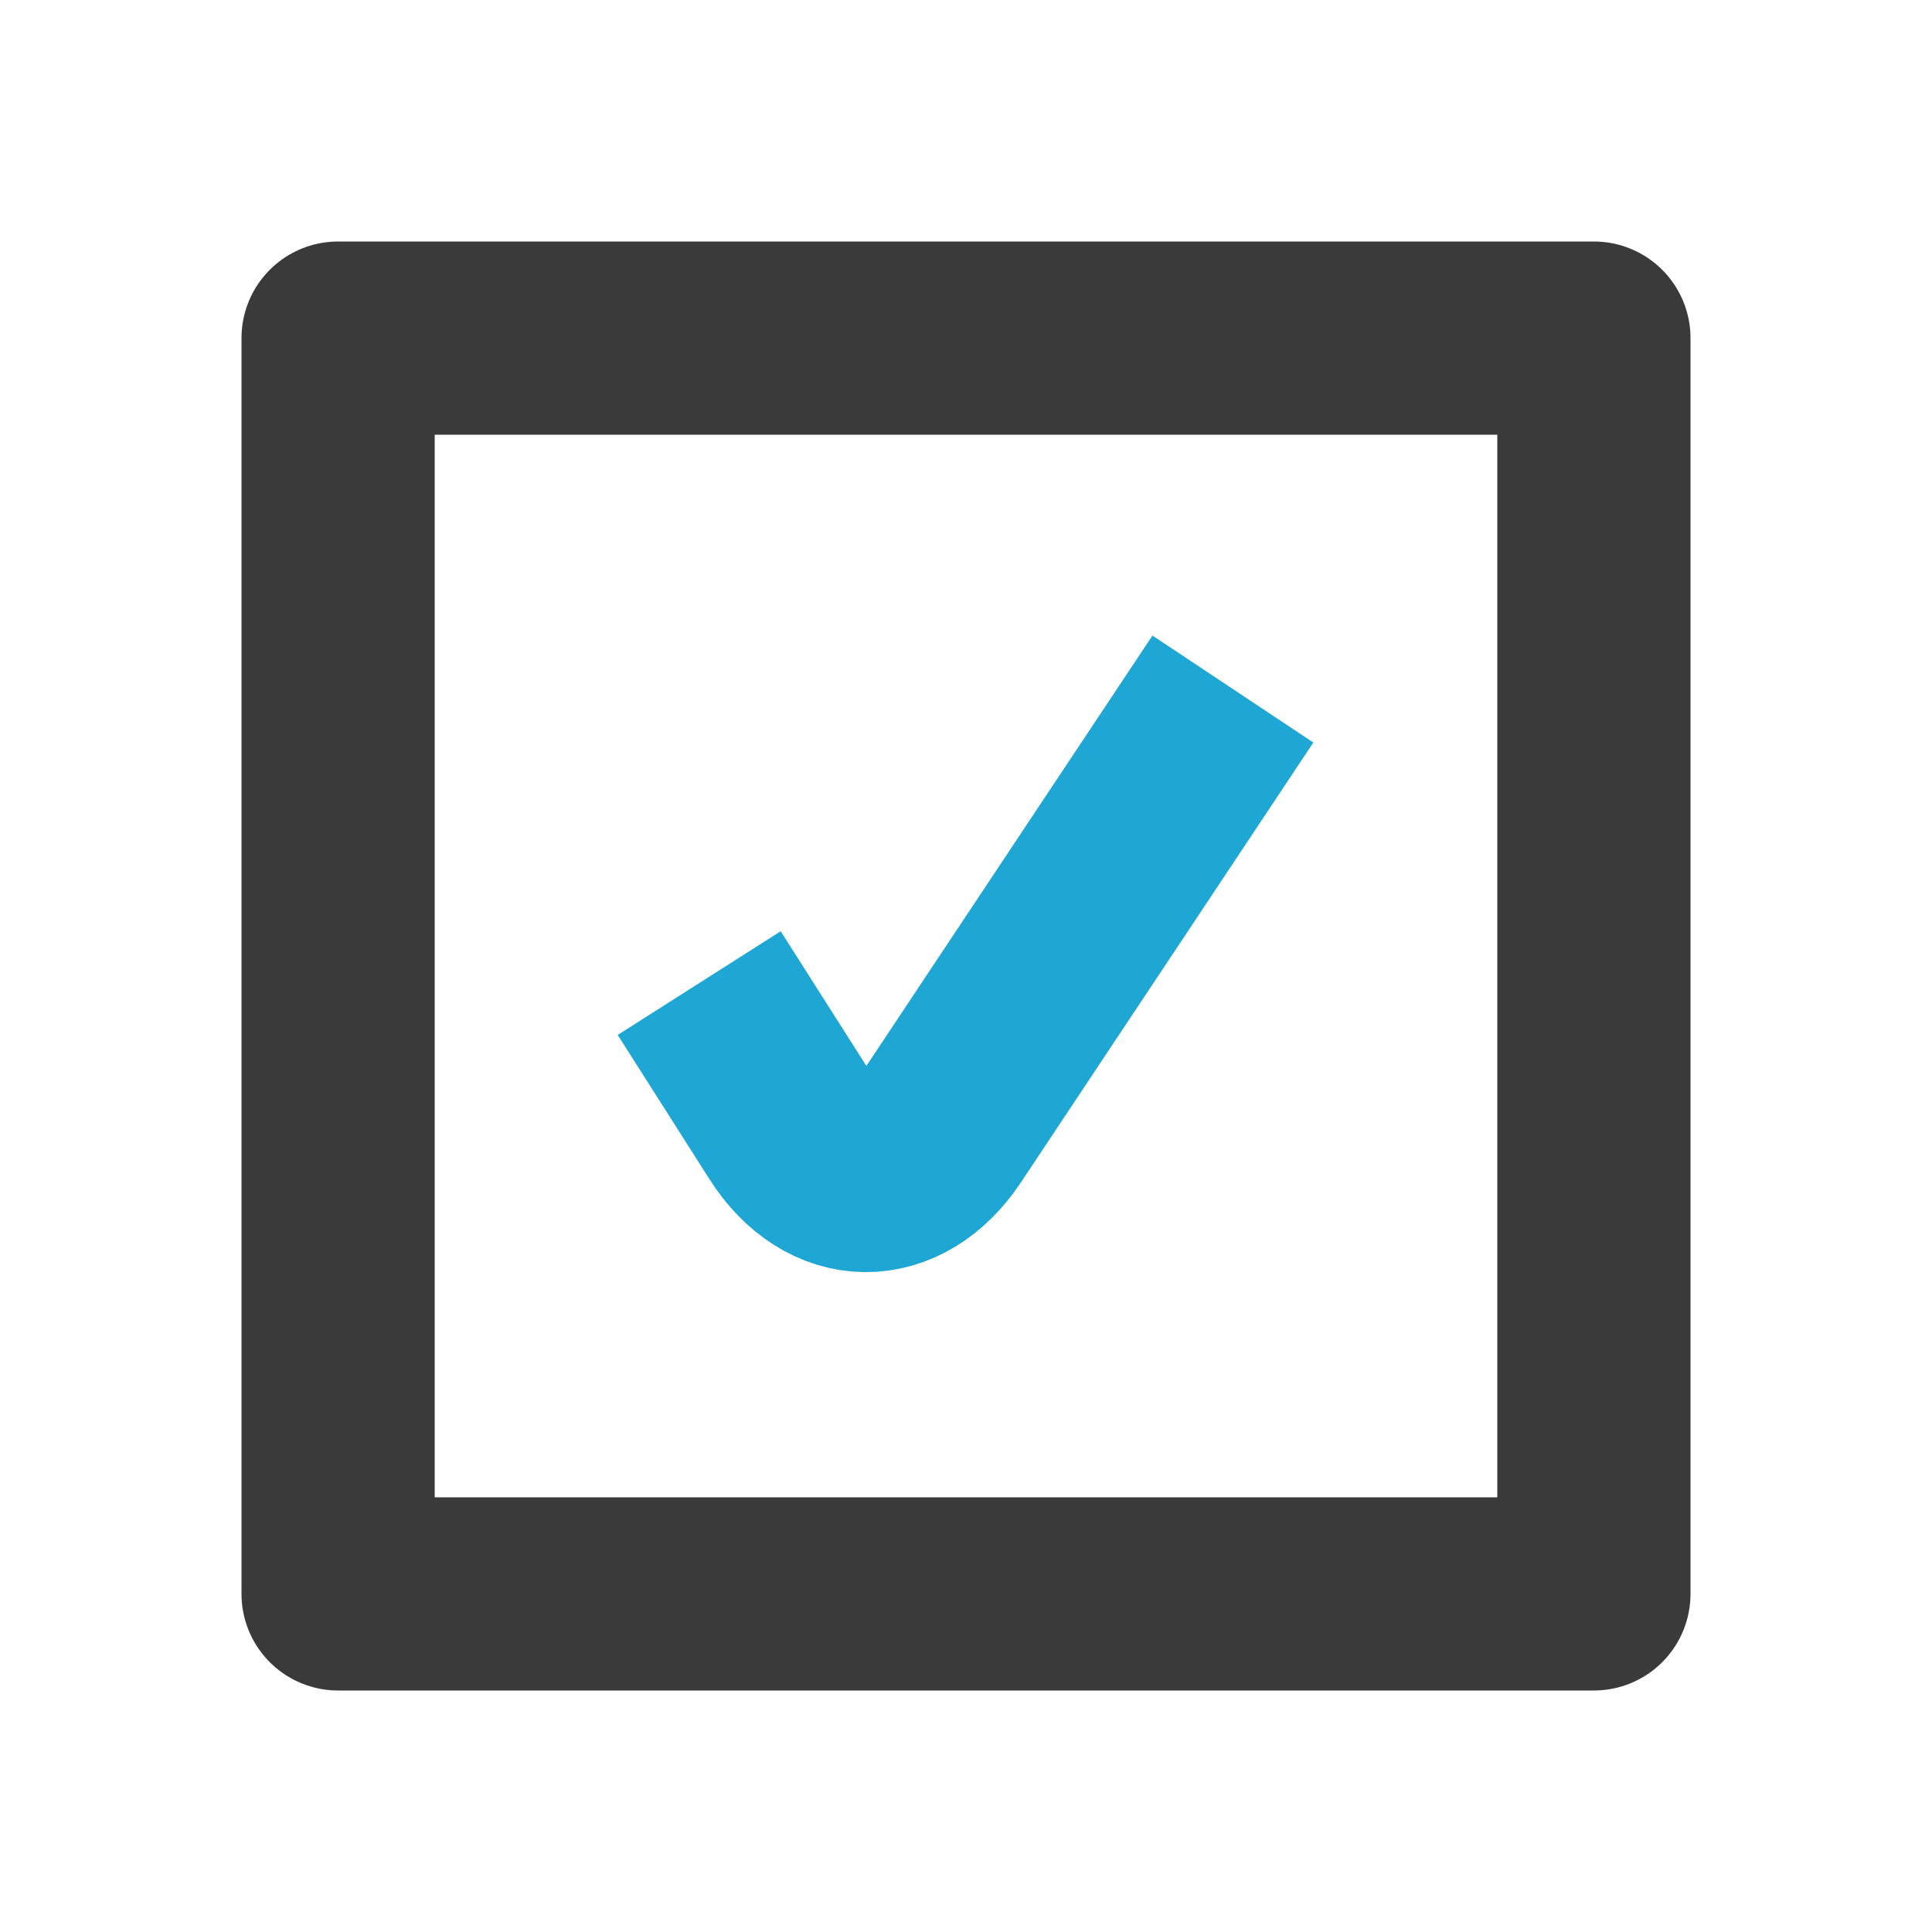 <?xml version="1.0" encoding="utf-8"?>
<!-- Generator: Adobe Illustrator 16.0.0, SVG Export Plug-In . SVG Version: 6.00 Build 0)  -->
<!DOCTYPE svg PUBLIC "-//W3C//DTD SVG 1.1//EN" "http://www.w3.org/Graphics/SVG/1.1/DTD/svg11.dtd">
<svg version="1.1" xmlns="http://www.w3.org/2000/svg" xmlns:xlink="http://www.w3.org/1999/xlink" x="0px" y="0px" width="20px"
	 height="20px" viewBox="0 0 20 20" enable-background="new 0 0 20 20" xml:space="preserve">
<g id="Calque_1">
	<g>
		<g>
			
				<rect x="3.5" y="3.5" fill="none" stroke="#3a3a3a" stroke-width="2" stroke-linejoin="round" stroke-miterlimit="10" width="13" height="13"/>
		</g>
	</g>
</g>
<g id="Calque_2">
	<g>
		<path fill="none" stroke="#1EA7D5" stroke-width="2" stroke-linejoin="round" stroke-miterlimit="10" d="M7.238,10.177l0.95,1.493
			c0.419,0.659,1.116,0.666,1.548,0.016l3.027-4.553"/>
	</g>
</g>
</svg>
